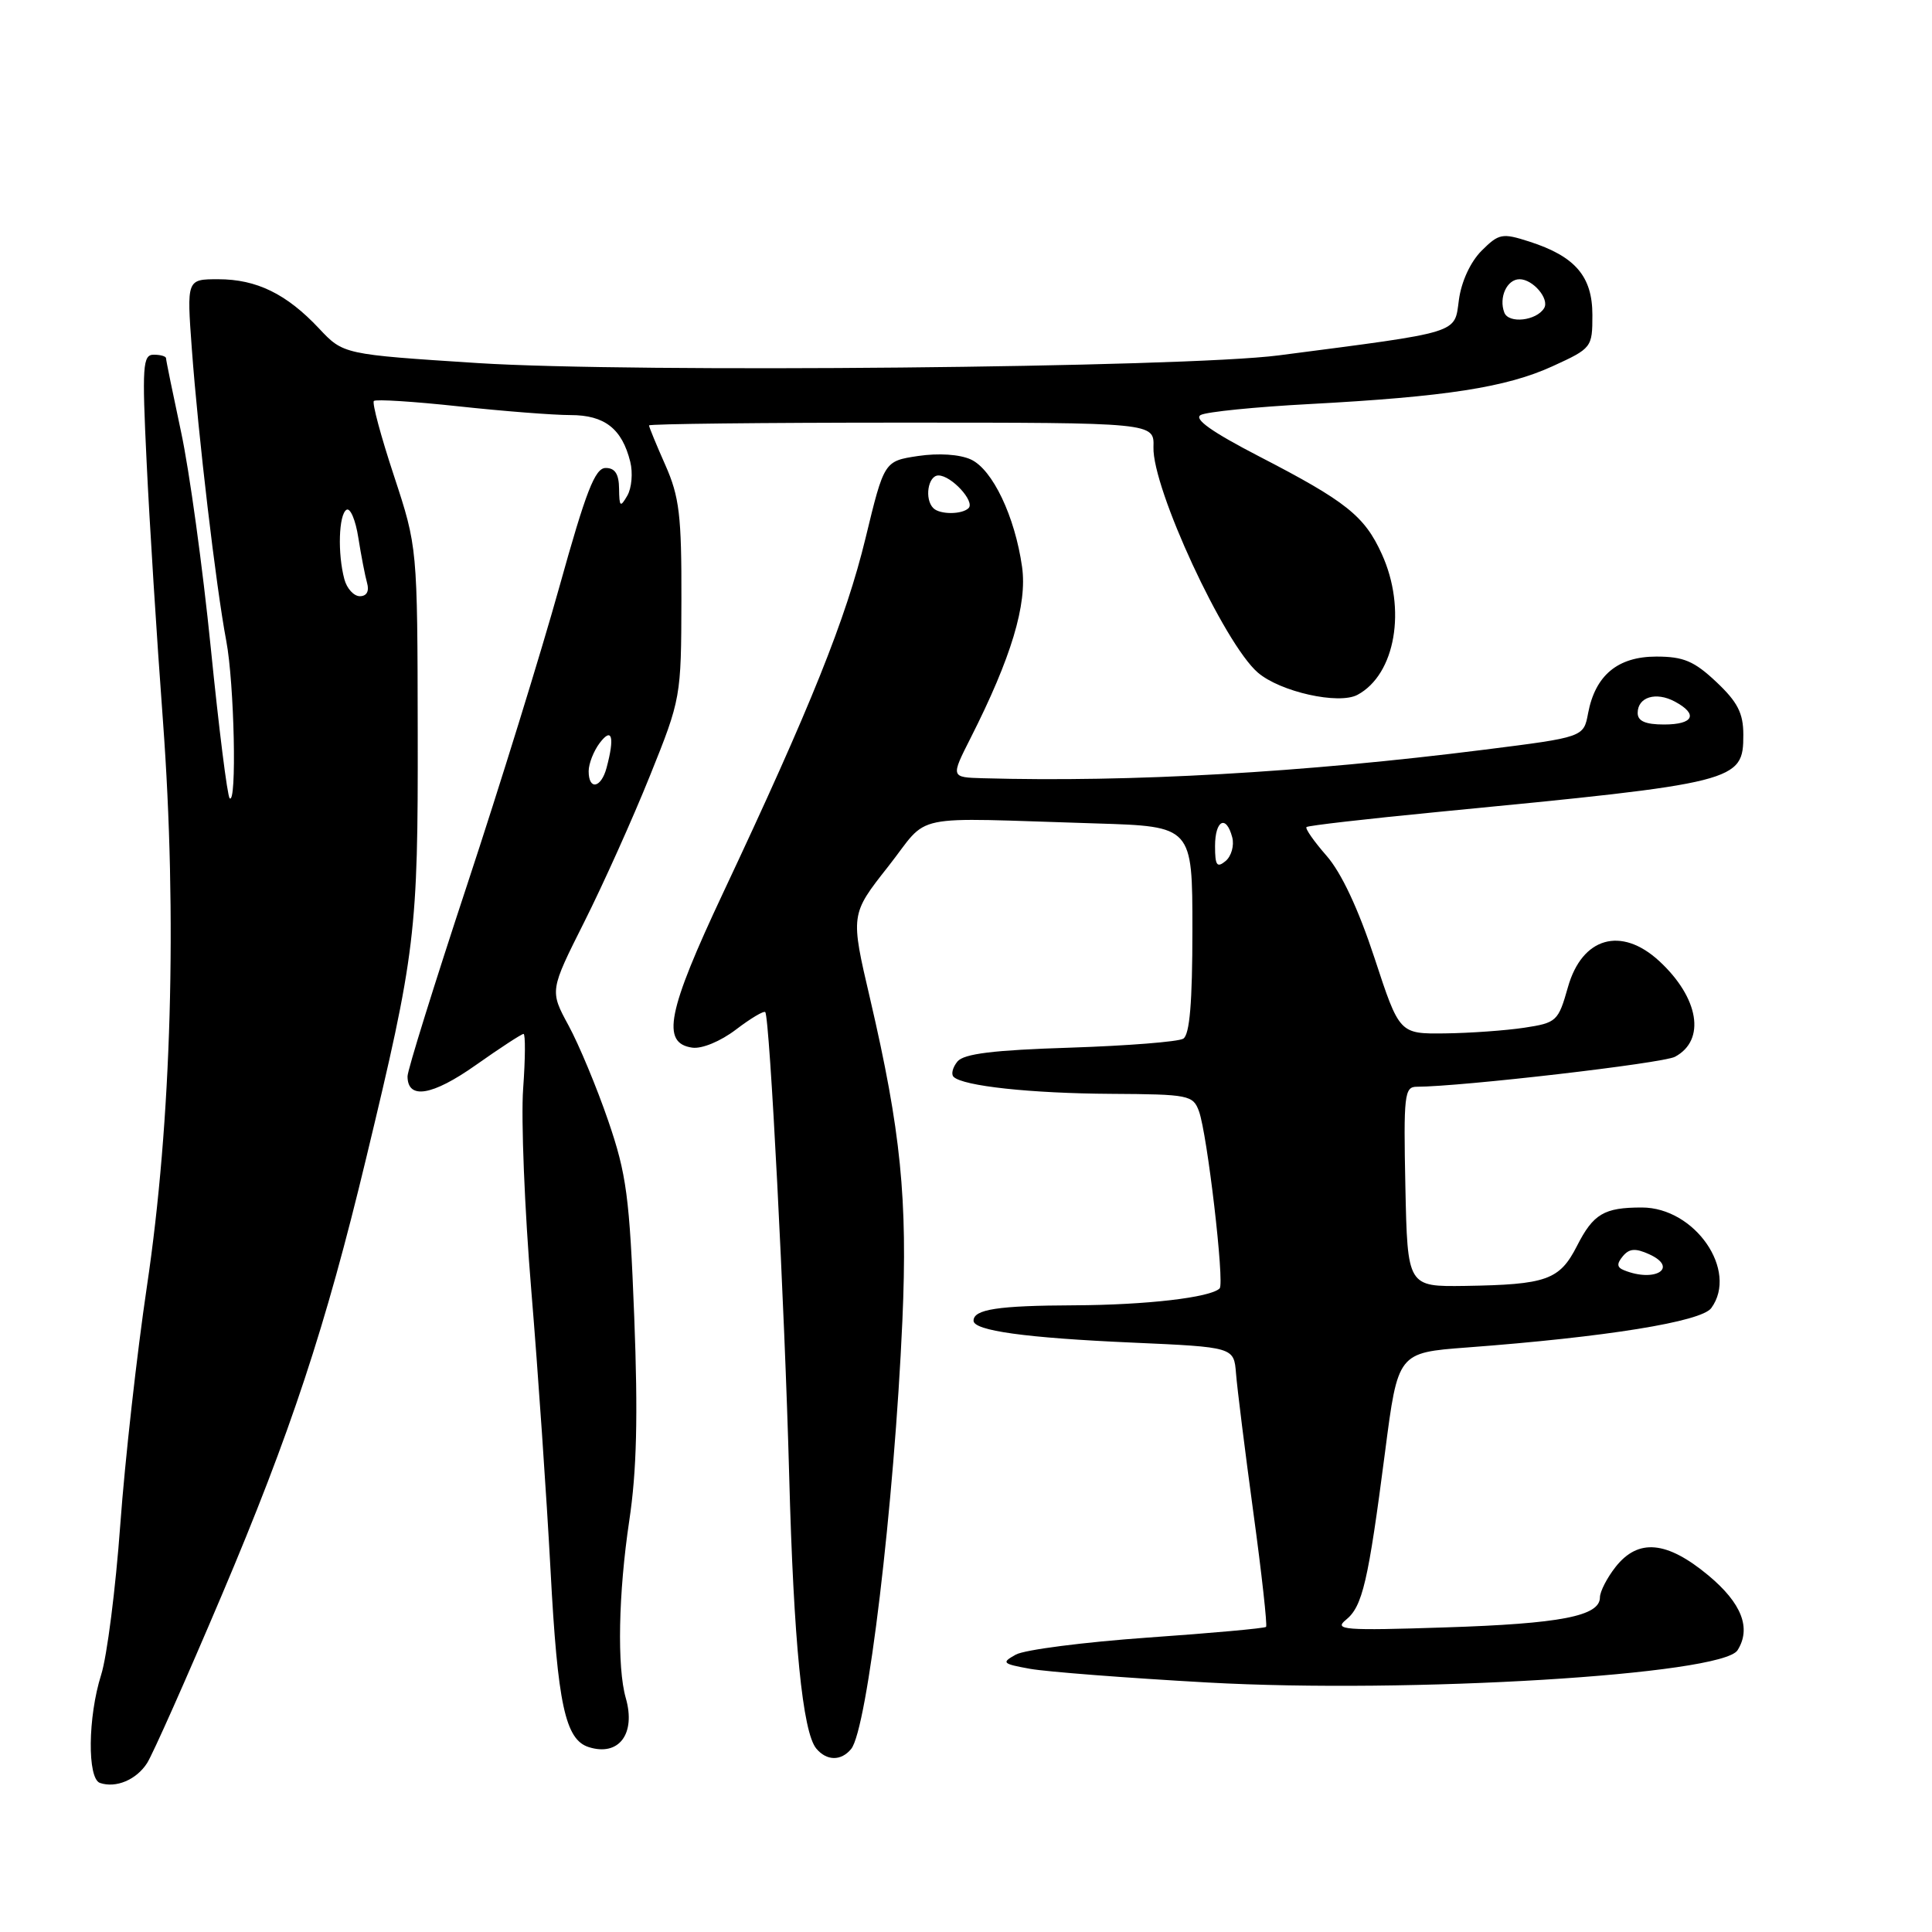 <?xml version="1.0" encoding="UTF-8" standalone="no"?>
<!DOCTYPE svg PUBLIC "-//W3C//DTD SVG 1.1//EN" "http://www.w3.org/Graphics/SVG/1.1/DTD/svg11.dtd" >
<svg xmlns="http://www.w3.org/2000/svg" xmlns:xlink="http://www.w3.org/1999/xlink" version="1.1" viewBox="0 0 256 256">
 <g >
 <path fill="currentColor"
d=" M 19.49 233.62 C 20.24 232.45 24.69 222.44 29.38 211.38 C 38.50 189.87 43.14 175.85 48.51 153.50 C 55.08 126.21 55.40 123.61 55.35 97.00 C 55.31 72.50 55.31 72.50 52.20 63.04 C 50.48 57.84 49.28 53.38 49.54 53.13 C 49.79 52.88 54.83 53.20 60.75 53.84 C 66.66 54.48 73.34 55.00 75.60 55.00 C 80.11 55.00 82.42 56.80 83.51 61.18 C 83.88 62.65 83.70 64.68 83.12 65.68 C 82.19 67.28 82.06 67.17 82.03 64.75 C 82.01 62.81 81.49 62.00 80.25 62.01 C 78.84 62.01 77.64 65.11 74.12 77.76 C 71.71 86.42 66.20 104.22 61.87 117.33 C 57.54 130.44 54.00 141.81 54.00 142.61 C 54.00 145.74 57.26 145.21 63.03 141.14 C 66.26 138.86 69.11 137.00 69.37 137.00 C 69.63 137.00 69.61 140.26 69.32 144.25 C 69.03 148.24 69.51 160.28 70.40 171.00 C 71.29 181.72 72.43 198.41 72.95 208.07 C 73.89 225.81 74.90 230.52 78.01 231.50 C 82.00 232.77 84.28 229.75 82.92 225.00 C 81.75 220.93 81.94 211.12 83.38 201.50 C 84.37 194.93 84.55 187.64 84.04 174.50 C 83.42 158.56 83.02 155.58 80.59 148.50 C 79.08 144.10 76.72 138.43 75.34 135.89 C 72.84 131.28 72.84 131.28 77.42 122.16 C 79.94 117.14 83.86 108.42 86.13 102.77 C 90.23 92.59 90.26 92.38 90.29 79.50 C 90.32 68.30 90.02 65.82 88.16 61.62 C 86.97 58.94 86.00 56.58 86.00 56.37 C 86.00 56.17 101.06 56.00 119.47 56.00 C 152.94 56.00 152.94 56.00 152.84 59.25 C 152.67 64.70 162.19 85.26 166.67 89.12 C 169.63 91.67 177.38 93.40 179.87 92.07 C 184.90 89.38 186.41 80.69 183.10 73.42 C 180.81 68.37 178.37 66.43 166.83 60.47 C 160.59 57.24 158.14 55.51 159.10 54.99 C 159.87 54.57 166.35 53.92 173.50 53.54 C 191.62 52.57 199.59 51.33 205.72 48.53 C 210.92 46.15 211.00 46.05 211.00 41.73 C 211.00 36.61 208.71 33.96 202.64 32.01 C 199.04 30.85 198.61 30.94 196.31 33.23 C 194.84 34.71 193.63 37.32 193.31 39.75 C 192.70 44.25 193.74 43.93 169.43 47.09 C 156.86 48.72 83.81 49.42 63.33 48.11 C 45.50 46.96 45.50 46.96 42.27 43.52 C 37.98 38.95 34.00 37.00 28.92 37.00 C 24.74 37.00 24.74 37.00 25.42 46.25 C 26.26 57.69 28.62 77.74 29.98 84.91 C 31.05 90.55 31.40 106.74 30.43 105.77 C 30.12 105.46 29.00 96.49 27.93 85.85 C 26.86 75.21 25.09 62.32 23.99 57.22 C 22.90 52.12 22.00 47.73 22.00 47.47 C 22.00 47.21 21.27 47.00 20.37 47.00 C 18.91 47.00 18.81 48.47 19.43 61.25 C 19.80 69.09 20.77 84.50 21.59 95.50 C 23.50 121.42 22.73 148.58 19.46 170.50 C 18.15 179.30 16.56 193.47 15.94 202.00 C 15.32 210.53 14.18 219.49 13.40 221.93 C 11.64 227.50 11.55 235.68 13.25 236.25 C 15.37 236.97 18.07 235.83 19.49 233.62 Z  M 112.78 231.75 C 114.93 229.13 118.49 199.36 119.57 175.00 C 120.28 158.89 119.37 149.86 115.29 132.33 C 112.68 121.17 112.68 121.17 117.68 114.83 C 123.37 107.61 119.86 108.34 145.25 109.11 C 158.00 109.50 158.00 109.50 158.00 123.19 C 158.00 132.82 157.64 137.10 156.79 137.63 C 156.13 138.04 149.38 138.57 141.81 138.82 C 131.66 139.14 127.73 139.62 126.87 140.65 C 126.24 141.42 126.00 142.33 126.35 142.68 C 127.57 143.91 136.61 144.88 147.27 144.94 C 157.51 145.00 158.09 145.11 158.87 147.25 C 159.97 150.26 162.28 170.05 161.61 170.72 C 160.41 171.93 151.87 172.92 142.33 172.96 C 132.24 173.00 129.00 173.49 129.00 175.00 C 129.00 176.32 135.91 177.28 150.00 177.90 C 163.50 178.50 163.50 178.50 163.78 182.00 C 163.93 183.93 164.96 192.19 166.07 200.37 C 167.19 208.55 167.94 215.39 167.76 215.57 C 167.57 215.76 160.51 216.40 152.07 216.99 C 143.63 217.59 135.77 218.60 134.61 219.24 C 132.66 220.32 132.80 220.46 136.50 221.13 C 138.70 221.52 149.28 222.34 160.01 222.94 C 186.81 224.43 228.16 221.92 230.23 218.67 C 232.08 215.75 230.79 212.43 226.37 208.75 C 220.86 204.17 217.07 203.82 214.07 207.63 C 212.93 209.08 212.00 210.90 212.00 211.66 C 212.00 214.14 206.80 215.15 191.50 215.64 C 178.10 216.08 176.70 215.97 178.34 214.64 C 180.54 212.86 181.29 209.65 183.53 192.37 C 185.23 179.24 185.23 179.24 194.36 178.55 C 212.82 177.17 225.43 175.13 226.75 173.33 C 230.37 168.37 224.59 160.00 217.55 160.00 C 212.54 160.00 211.12 160.84 208.95 165.11 C 206.65 169.61 204.93 170.22 194.14 170.39 C 186.50 170.50 186.50 170.50 186.22 157.25 C 185.97 145.11 186.09 144.00 187.72 144.00 C 193.59 143.99 220.34 140.89 221.94 140.03 C 226.06 137.83 225.13 132.21 219.85 127.34 C 214.81 122.70 209.63 124.19 207.76 130.80 C 206.48 135.32 206.27 135.53 201.97 136.18 C 199.51 136.55 194.78 136.89 191.46 136.93 C 185.43 137.00 185.43 137.00 182.13 126.94 C 180.00 120.46 177.74 115.64 175.78 113.40 C 174.11 111.49 172.91 109.78 173.12 109.59 C 173.33 109.39 181.15 108.50 190.50 107.59 C 230.31 103.74 231.00 103.57 231.00 97.35 C 231.00 94.50 230.24 93.02 227.43 90.37 C 224.49 87.60 223.08 87.00 219.47 87.00 C 214.36 87.00 211.38 89.48 210.43 94.51 C 209.84 97.68 209.84 97.68 196.67 99.34 C 172.67 102.37 149.80 103.67 130.23 103.12 C 125.97 103.00 125.97 103.00 128.61 97.79 C 134.00 87.15 136.13 80.07 135.43 75.12 C 134.48 68.41 131.51 62.19 128.64 60.88 C 127.15 60.20 124.36 60.02 121.66 60.42 C 117.16 61.10 117.16 61.10 114.69 71.30 C 112.10 81.99 107.42 93.65 95.83 118.28 C 88.42 134.03 87.58 138.23 91.73 138.82 C 93.01 139.00 95.47 137.98 97.51 136.43 C 99.46 134.94 101.21 133.90 101.40 134.11 C 101.99 134.77 103.98 173.31 104.57 195.50 C 105.16 217.54 106.35 229.51 108.16 231.69 C 109.53 233.34 111.45 233.37 112.78 231.75 Z  M 78.00 102.19 C 78.00 101.20 78.66 99.51 79.47 98.44 C 81.10 96.29 81.47 97.65 80.37 101.75 C 79.65 104.44 78.00 104.75 78.00 102.19 Z  M 45.63 76.75 C 44.72 73.36 44.88 68.19 45.91 67.55 C 46.41 67.24 47.12 68.91 47.48 71.25 C 47.85 73.59 48.37 76.29 48.64 77.25 C 48.95 78.34 48.59 79.00 47.68 79.00 C 46.89 79.00 45.96 77.99 45.63 76.75 Z  M 199.33 41.42 C 198.57 39.43 199.67 37.00 201.35 37.00 C 203.13 37.00 205.35 39.62 204.60 40.84 C 203.57 42.51 199.91 42.92 199.33 41.42 Z  M 215.21 168.32 C 214.24 167.94 214.20 167.46 215.03 166.46 C 215.89 165.42 216.71 165.37 218.54 166.20 C 222.46 167.99 219.33 169.98 215.21 168.32 Z  M 161.00 112.12 C 161.00 108.66 162.48 107.90 163.28 110.96 C 163.56 112.04 163.16 113.45 162.40 114.09 C 161.25 115.04 161.00 114.68 161.00 112.12 Z  M 217.00 94.47 C 217.00 92.36 219.42 91.62 221.92 92.96 C 225.06 94.64 224.42 96.00 220.50 96.00 C 218.02 96.00 217.00 95.55 217.00 94.47 Z  M 123.67 67.33 C 122.47 66.14 122.96 63.00 124.35 63.00 C 126.05 63.00 129.22 66.44 128.34 67.33 C 127.47 68.19 124.53 68.20 123.67 67.33 Z "/>
</g>
</svg>